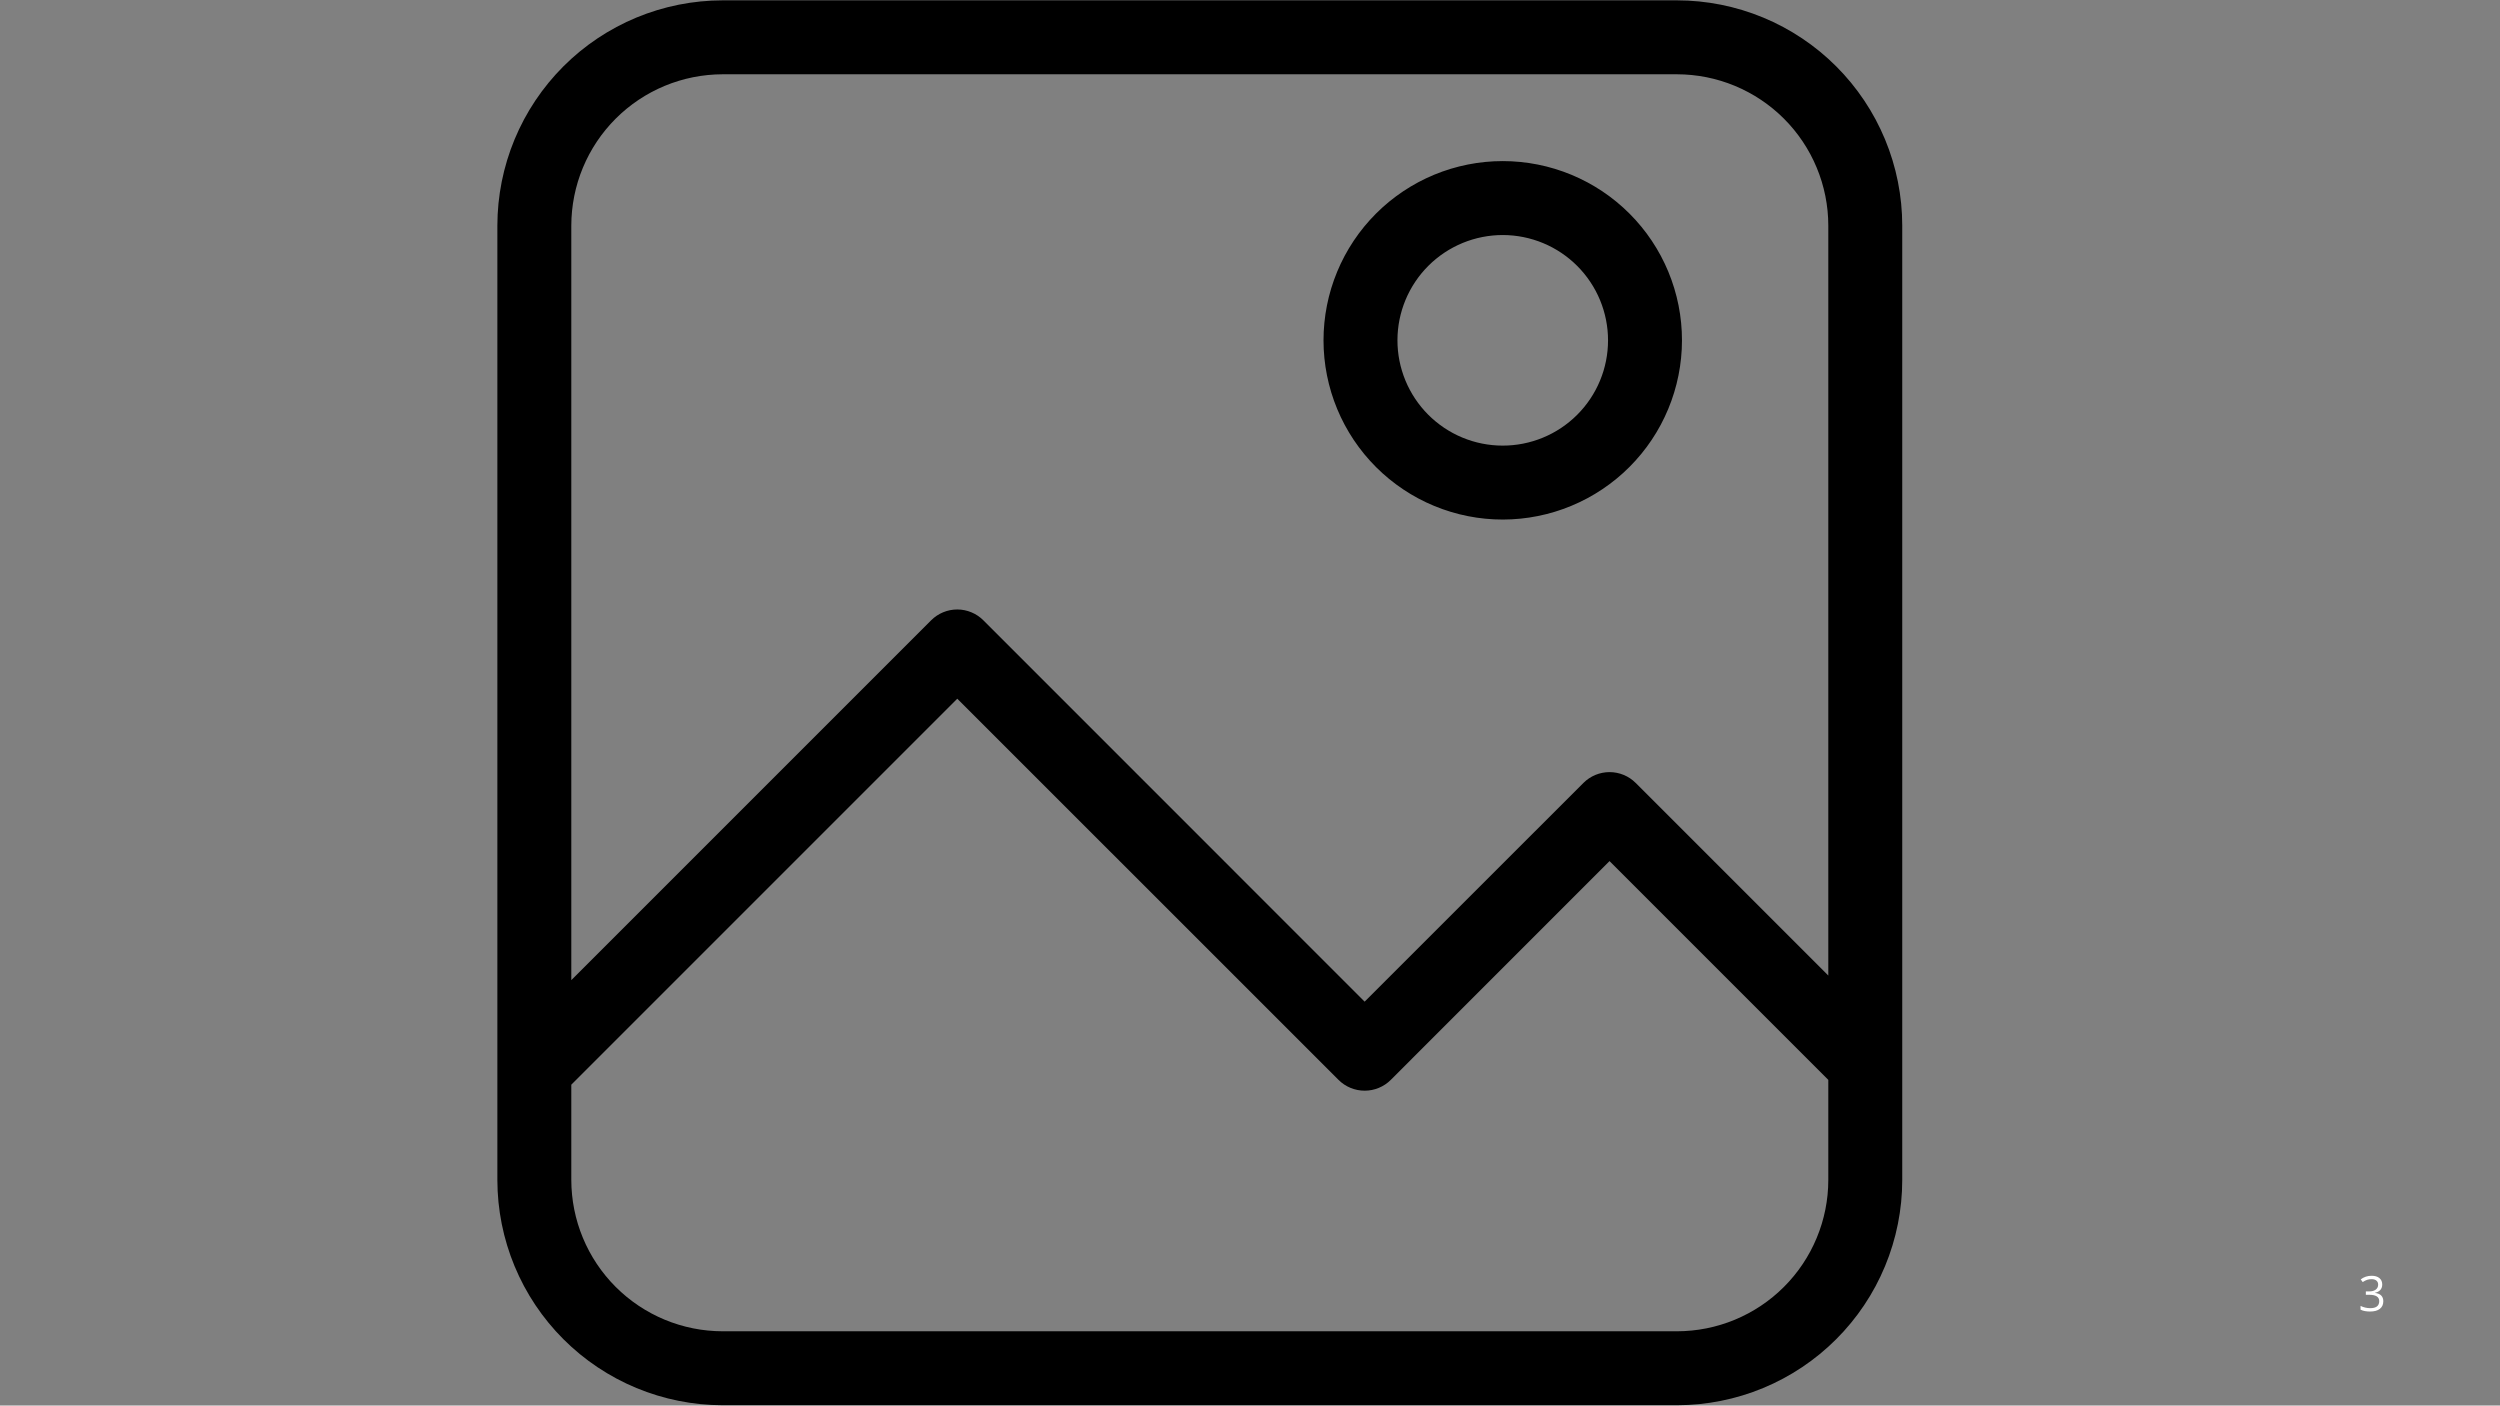 <svg xmlns="http://www.w3.org/2000/svg" xmlns:xlink="http://www.w3.org/1999/xlink" width="1366" zoomAndPan="magnify" viewBox="0 0 1024.5 576" height="768" preserveAspectRatio="xMidYMid meet" version="1.0"><rect x="0" y="0" width="1024.5" height="576" fill="#808080" stroke="none"/><defs><g/><clipPath id="cd2ce33f36"><path d="M 203.82 0.141 L 779.539 0.141 L 779.539 575.859 L 203.82 575.859 Z M 203.82 0.141 " clip-rule="nonzero"/></clipPath></defs><g clip-path="url(#cd2ce33f36)"><path fill="#000000" d="M 687.242 575.859 L 296.117 575.859 C 294.609 575.859 293.098 575.82 291.59 575.742 C 290.082 575.668 288.578 575.555 287.074 575.406 C 285.574 575.258 284.074 575.07 282.582 574.848 C 281.086 574.625 279.602 574.367 278.117 574.07 C 276.637 573.773 275.164 573.445 273.699 573.074 C 272.234 572.707 270.781 572.305 269.336 571.863 C 267.891 571.426 266.457 570.949 265.035 570.441 C 263.617 569.934 262.207 569.387 260.812 568.809 C 259.418 568.23 258.039 567.617 256.672 566.973 C 255.309 566.324 253.961 565.648 252.629 564.934 C 251.297 564.223 249.984 563.477 248.688 562.699 C 247.395 561.926 246.117 561.117 244.863 560.277 C 243.609 559.438 242.375 558.566 241.16 557.668 C 239.949 556.77 238.758 555.84 237.59 554.883 C 236.422 553.922 235.281 552.938 234.16 551.922 C 233.043 550.91 231.949 549.867 230.883 548.801 C 229.812 547.73 228.773 546.637 227.758 545.52 C 226.746 544.402 225.758 543.258 224.801 542.09 C 223.844 540.922 222.914 539.734 222.012 538.52 C 221.113 537.309 220.242 536.074 219.406 534.82 C 218.566 533.562 217.758 532.289 216.98 530.992 C 216.203 529.699 215.461 528.383 214.746 527.055 C 214.035 525.723 213.355 524.375 212.711 523.008 C 212.062 521.645 211.449 520.266 210.871 518.867 C 210.293 517.473 209.75 516.066 209.238 514.645 C 208.73 513.223 208.258 511.789 207.816 510.344 C 207.379 508.898 206.973 507.445 206.605 505.98 C 206.238 504.516 205.906 503.043 205.609 501.562 C 205.316 500.082 205.055 498.594 204.832 497.102 C 204.609 495.605 204.426 494.109 204.273 492.605 C 204.125 491.105 204.012 489.598 203.938 488.09 C 203.863 486.582 203.824 485.074 203.82 483.562 L 203.82 92.438 C 203.824 90.926 203.863 89.418 203.938 87.91 C 204.012 86.402 204.125 84.895 204.273 83.395 C 204.426 81.891 204.609 80.395 204.832 78.898 C 205.055 77.406 205.316 75.918 205.609 74.438 C 205.906 72.957 206.238 71.484 206.605 70.02 C 206.973 68.555 207.379 67.102 207.816 65.656 C 208.258 64.211 208.73 62.777 209.238 61.355 C 209.75 59.934 210.293 58.527 210.871 57.133 C 211.449 55.734 212.062 54.355 212.711 52.992 C 213.355 51.625 214.035 50.277 214.746 48.945 C 215.461 47.617 216.203 46.301 216.98 45.008 C 217.758 43.711 218.566 42.438 219.406 41.18 C 220.242 39.926 221.113 38.691 222.012 37.48 C 222.914 36.266 223.844 35.078 224.801 33.91 C 225.758 32.742 226.746 31.598 227.758 30.48 C 228.773 29.363 229.812 28.27 230.883 27.199 C 231.949 26.133 233.043 25.09 234.16 24.078 C 235.281 23.062 236.422 22.078 237.59 21.117 C 238.758 20.16 239.949 19.23 241.16 18.332 C 242.375 17.434 243.609 16.562 244.863 15.723 C 246.117 14.883 247.395 14.074 248.688 13.301 C 249.984 12.523 251.297 11.777 252.629 11.066 C 253.961 10.352 255.309 9.676 256.672 9.027 C 258.039 8.383 259.418 7.77 260.812 7.191 C 262.207 6.613 263.617 6.066 265.035 5.559 C 266.457 5.047 267.891 4.574 269.336 4.137 C 270.781 3.695 272.234 3.293 273.699 2.926 C 275.164 2.555 276.637 2.227 278.117 1.93 C 279.602 1.633 281.086 1.375 282.582 1.152 C 284.074 0.93 285.574 0.742 287.074 0.594 C 288.578 0.445 290.082 0.332 291.59 0.258 C 293.098 0.18 294.609 0.141 296.117 0.141 L 687.242 0.141 C 688.754 0.141 690.262 0.18 691.773 0.258 C 693.281 0.332 694.785 0.445 696.289 0.594 C 697.789 0.742 699.289 0.93 700.781 1.152 C 702.277 1.375 703.762 1.633 705.242 1.93 C 706.727 2.227 708.199 2.555 709.664 2.926 C 711.125 3.293 712.582 3.695 714.027 4.137 C 715.473 4.574 716.906 5.047 718.324 5.559 C 719.746 6.066 721.156 6.613 722.551 7.191 C 723.945 7.77 725.324 8.383 726.691 9.027 C 728.055 9.676 729.402 10.352 730.734 11.066 C 732.066 11.777 733.379 12.523 734.676 13.301 C 735.969 14.074 737.246 14.883 738.5 15.723 C 739.754 16.562 740.988 17.434 742.203 18.332 C 743.414 19.23 744.605 20.16 745.773 21.117 C 746.938 22.078 748.082 23.062 749.203 24.078 C 750.32 25.09 751.414 26.133 752.48 27.199 C 753.551 28.27 754.59 29.363 755.605 30.48 C 756.617 31.598 757.605 32.742 758.562 33.91 C 759.52 35.078 760.449 36.266 761.348 37.48 C 762.25 38.691 763.117 39.926 763.957 41.18 C 764.797 42.438 765.605 43.711 766.383 45.008 C 767.16 46.301 767.902 47.617 768.617 48.945 C 769.328 50.277 770.008 51.625 770.652 52.992 C 771.301 54.355 771.914 55.734 772.492 57.133 C 773.07 58.527 773.613 59.934 774.125 61.355 C 774.633 62.777 775.105 64.211 775.547 65.656 C 775.984 67.102 776.391 68.555 776.758 70.02 C 777.125 71.484 777.457 72.957 777.754 74.438 C 778.047 75.918 778.309 77.406 778.531 78.898 C 778.754 80.395 778.938 81.891 779.09 83.395 C 779.238 84.895 779.352 86.402 779.426 87.91 C 779.5 89.418 779.539 90.926 779.539 92.438 L 779.539 483.562 C 779.539 485.074 779.5 486.582 779.426 488.09 C 779.352 489.598 779.238 491.105 779.09 492.605 C 778.938 494.109 778.754 495.605 778.531 497.102 C 778.309 498.594 778.047 500.082 777.754 501.562 C 777.457 503.043 777.125 504.516 776.758 505.98 C 776.391 507.445 775.984 508.898 775.547 510.344 C 775.105 511.789 774.633 513.223 774.125 514.645 C 773.613 516.066 773.07 517.473 772.492 518.867 C 771.914 520.266 771.301 521.645 770.652 523.008 C 770.008 524.375 769.328 525.723 768.617 527.055 C 767.902 528.383 767.16 529.699 766.383 530.992 C 765.605 532.289 764.797 533.562 763.957 534.82 C 763.117 536.074 762.25 537.309 761.352 538.52 C 760.449 539.734 759.52 540.922 758.562 542.09 C 757.605 543.258 756.617 544.402 755.605 545.52 C 754.59 546.637 753.551 547.73 752.48 548.801 C 751.414 549.867 750.32 550.91 749.203 551.922 C 748.082 552.938 746.938 553.922 745.773 554.883 C 744.605 555.84 743.414 556.77 742.203 557.668 C 740.988 558.566 739.754 559.438 738.5 560.277 C 737.246 561.117 735.969 561.926 734.676 562.699 C 733.379 563.477 732.066 564.223 730.734 564.934 C 729.402 565.648 728.055 566.324 726.691 566.973 C 725.324 567.617 723.945 568.23 722.551 568.809 C 721.156 569.387 719.746 569.934 718.324 570.441 C 716.906 570.949 715.473 571.426 714.027 571.863 C 712.582 572.305 711.125 572.707 709.664 573.074 C 708.199 573.445 706.727 573.773 705.242 574.07 C 703.762 574.367 702.277 574.625 700.781 574.848 C 699.289 575.07 697.789 575.258 696.289 575.406 C 694.785 575.555 693.281 575.668 691.773 575.742 C 690.262 575.82 688.754 575.859 687.242 575.859 Z M 234.121 444.504 L 234.121 483.562 C 234.125 485.594 234.227 487.617 234.43 489.637 C 234.633 491.656 234.93 493.66 235.328 495.652 C 235.727 497.641 236.223 499.605 236.812 501.551 C 237.402 503.492 238.09 505.398 238.867 507.273 C 239.645 509.148 240.512 510.98 241.469 512.77 C 242.43 514.559 243.473 516.297 244.598 517.984 C 245.727 519.672 246.934 521.301 248.223 522.867 C 249.512 524.438 250.871 525.938 252.309 527.375 C 253.742 528.809 255.246 530.172 256.812 531.457 C 258.383 532.746 260.012 533.953 261.695 535.082 C 263.383 536.211 265.121 537.254 266.914 538.211 C 268.703 539.168 270.535 540.035 272.406 540.816 C 274.281 541.594 276.191 542.277 278.133 542.867 C 280.074 543.461 282.039 543.953 284.031 544.352 C 286.02 544.75 288.027 545.051 290.047 545.25 C 292.066 545.453 294.09 545.555 296.117 545.559 L 687.242 545.559 C 689.273 545.555 691.297 545.453 693.316 545.25 C 695.336 545.051 697.344 544.75 699.332 544.352 C 701.324 543.953 703.289 543.461 705.23 542.867 C 707.172 542.277 709.082 541.594 710.953 540.816 C 712.828 540.035 714.66 539.168 716.449 538.211 C 718.238 537.254 719.977 536.211 721.664 535.082 C 723.352 533.953 724.98 532.746 726.551 531.457 C 728.117 530.172 729.621 528.809 731.055 527.375 C 732.492 525.938 733.852 524.438 735.141 522.867 C 736.426 521.301 737.637 519.672 738.766 517.984 C 739.891 516.297 740.934 514.559 741.895 512.77 C 742.852 510.98 743.719 509.148 744.496 507.273 C 745.273 505.398 745.961 503.492 746.551 501.551 C 747.141 499.605 747.637 497.641 748.035 495.652 C 748.434 493.66 748.73 491.656 748.934 489.637 C 749.133 487.617 749.238 485.594 749.238 483.562 L 749.238 442.535 L 659.578 352.875 L 569.949 442.535 C 568.527 443.953 566.883 445.047 565.027 445.816 C 563.168 446.582 561.234 446.961 559.223 446.961 C 557.219 446.957 555.289 446.574 553.434 445.809 C 551.582 445.043 549.945 443.949 548.527 442.535 L 392.293 286.332 Z M 392.293 249.762 C 394.301 249.766 396.23 250.152 398.086 250.926 C 399.938 251.695 401.574 252.793 402.992 254.215 L 559.223 410.477 L 648.883 320.848 C 649.586 320.145 650.352 319.516 651.18 318.961 C 652.004 318.41 652.879 317.945 653.797 317.562 C 654.715 317.184 655.664 316.895 656.641 316.703 C 657.613 316.508 658.602 316.41 659.594 316.41 C 660.59 316.41 661.574 316.508 662.551 316.703 C 663.523 316.895 664.473 317.184 665.391 317.562 C 666.309 317.945 667.184 318.41 668.012 318.961 C 668.836 319.516 669.602 320.145 670.305 320.848 L 749.238 399.781 L 749.238 92.438 C 749.238 90.406 749.133 88.383 748.934 86.363 C 748.73 84.344 748.434 82.34 748.035 80.348 C 747.637 78.359 747.141 76.395 746.551 74.449 C 745.961 72.508 745.273 70.602 744.496 68.727 C 743.719 66.852 742.852 65.02 741.895 63.23 C 740.934 61.441 739.891 59.703 738.766 58.016 C 737.637 56.328 736.426 54.699 735.141 53.133 C 733.852 51.562 732.492 50.062 731.055 48.625 C 729.621 47.191 728.117 45.828 726.551 44.543 C 724.98 43.254 723.352 42.047 721.664 40.918 C 719.98 39.789 718.242 38.746 716.449 37.789 C 714.66 36.832 712.828 35.965 710.953 35.184 C 709.082 34.406 707.172 33.723 705.23 33.133 C 703.289 32.539 701.324 32.047 699.332 31.648 C 697.344 31.25 695.336 30.949 693.316 30.75 C 691.297 30.547 689.273 30.445 687.242 30.441 L 296.117 30.441 C 294.09 30.445 292.066 30.547 290.047 30.75 C 288.027 30.949 286.02 31.25 284.031 31.648 C 282.039 32.047 280.074 32.539 278.133 33.133 C 276.191 33.723 274.281 34.406 272.406 35.184 C 270.535 35.965 268.703 36.832 266.914 37.789 C 265.121 38.746 263.383 39.789 261.695 40.918 C 260.012 42.047 258.383 43.254 256.812 44.543 C 255.246 45.828 253.742 47.191 252.309 48.625 C 250.871 50.062 249.512 51.562 248.223 53.133 C 246.934 54.699 245.727 56.328 244.598 58.016 C 243.473 59.703 242.43 61.441 241.469 63.23 C 240.512 65.02 239.645 66.852 238.867 68.727 C 238.09 70.602 237.402 72.508 236.812 74.449 C 236.223 76.395 235.727 78.359 235.328 80.348 C 234.93 82.34 234.633 84.344 234.43 86.363 C 234.227 88.383 234.125 90.406 234.121 92.438 L 234.121 401.66 L 381.566 254.215 C 382.988 252.789 384.629 251.691 386.488 250.918 C 388.348 250.148 390.281 249.762 392.293 249.762 Z M 615.914 212.914 C 614.715 212.914 613.512 212.887 612.309 212.828 C 611.109 212.773 609.91 212.684 608.711 212.57 C 607.516 212.453 606.324 212.309 605.133 212.133 C 603.941 211.957 602.758 211.754 601.578 211.52 C 600.398 211.285 599.227 211.023 598.059 210.734 C 596.891 210.441 595.734 210.121 594.582 209.773 C 593.43 209.426 592.289 209.051 591.156 208.648 C 590.023 208.242 588.902 207.812 587.789 207.352 C 586.676 206.895 585.578 206.406 584.492 205.895 C 583.402 205.383 582.328 204.844 581.266 204.277 C 580.207 203.711 579.16 203.121 578.129 202.504 C 577.094 201.887 576.078 201.242 575.078 200.574 C 574.078 199.91 573.094 199.219 572.129 198.5 C 571.16 197.785 570.211 197.047 569.281 196.285 C 568.352 195.523 567.441 194.738 566.547 193.934 C 565.656 193.125 564.785 192.297 563.934 191.449 C 563.082 190.598 562.254 189.727 561.445 188.836 C 560.637 187.949 559.852 187.039 559.086 186.109 C 558.324 185.18 557.582 184.234 556.867 183.266 C 556.148 182.301 555.457 181.32 554.785 180.32 C 554.117 179.32 553.473 178.305 552.855 177.273 C 552.234 176.242 551.641 175.199 551.074 174.137 C 550.508 173.078 549.965 172.004 549.449 170.918 C 548.934 169.832 548.449 168.73 547.988 167.621 C 547.523 166.512 547.094 165.391 546.688 164.258 C 546.281 163.125 545.902 161.984 545.551 160.832 C 545.203 159.684 544.883 158.523 544.59 157.359 C 544.297 156.191 544.031 155.02 543.797 153.84 C 543.559 152.66 543.355 151.477 543.176 150.285 C 543 149.098 542.852 147.902 542.734 146.707 C 542.613 145.512 542.523 144.312 542.465 143.109 C 542.406 141.91 542.375 140.707 542.375 139.504 C 542.375 138.301 542.402 137.102 542.461 135.898 C 542.52 134.699 542.609 133.5 542.727 132.301 C 542.844 131.105 542.988 129.914 543.164 128.723 C 543.34 127.531 543.547 126.348 543.781 125.168 C 544.016 123.988 544.277 122.816 544.566 121.648 C 544.859 120.484 545.18 119.324 545.527 118.172 C 545.879 117.023 546.254 115.879 546.66 114.746 C 547.062 113.617 547.496 112.492 547.957 111.383 C 548.414 110.27 548.902 109.172 549.414 108.086 C 549.93 106.996 550.469 105.922 551.035 104.863 C 551.602 103.801 552.195 102.754 552.812 101.723 C 553.43 100.691 554.074 99.676 554.742 98.676 C 555.41 97.676 556.102 96.691 556.816 95.727 C 557.535 94.762 558.273 93.812 559.035 92.883 C 559.797 91.953 560.582 91.043 561.391 90.152 C 562.199 89.262 563.027 88.391 563.879 87.539 C 564.727 86.688 565.598 85.859 566.488 85.051 C 567.379 84.242 568.289 83.457 569.219 82.695 C 570.148 81.934 571.098 81.191 572.062 80.477 C 573.027 79.758 574.012 79.066 575.012 78.398 C 576.012 77.73 577.027 77.086 578.059 76.469 C 579.09 75.852 580.137 75.258 581.195 74.691 C 582.258 74.125 583.332 73.582 584.418 73.07 C 585.504 72.555 586.602 72.066 587.715 71.605 C 588.824 71.148 589.945 70.715 591.078 70.309 C 592.211 69.902 593.352 69.527 594.504 69.176 C 595.656 68.828 596.812 68.508 597.98 68.215 C 599.148 67.922 600.32 67.66 601.5 67.426 C 602.68 67.191 603.863 66.984 605.051 66.809 C 606.242 66.633 607.434 66.484 608.633 66.367 C 609.828 66.25 611.027 66.16 612.23 66.102 C 613.43 66.043 614.633 66.016 615.836 66.016 C 617.039 66.016 618.238 66.043 619.441 66.105 C 620.641 66.164 621.84 66.25 623.039 66.371 C 624.234 66.488 625.426 66.637 626.617 66.812 C 627.805 66.988 628.992 67.195 630.172 67.43 C 631.348 67.664 632.523 67.93 633.688 68.219 C 634.855 68.512 636.016 68.832 637.164 69.184 C 638.316 69.531 639.457 69.91 640.59 70.316 C 641.723 70.723 642.844 71.152 643.953 71.613 C 645.066 72.074 646.164 72.562 647.25 73.078 C 648.336 73.59 649.41 74.133 650.473 74.699 C 651.531 75.266 652.578 75.859 653.609 76.48 C 654.641 77.098 655.656 77.742 656.656 78.41 C 657.656 79.078 658.637 79.77 659.602 80.488 C 660.57 81.203 661.516 81.945 662.445 82.707 C 663.375 83.473 664.285 84.258 665.176 85.066 C 666.066 85.871 666.938 86.703 667.785 87.555 C 668.637 88.402 669.465 89.273 670.273 90.168 C 671.078 91.059 671.863 91.969 672.625 92.898 C 673.391 93.828 674.129 94.777 674.844 95.742 C 675.559 96.711 676.25 97.691 676.918 98.691 C 677.586 99.691 678.23 100.711 678.848 101.742 C 679.465 102.773 680.055 103.82 680.621 104.879 C 681.188 105.941 681.73 107.016 682.242 108.102 C 682.754 109.191 683.242 110.289 683.703 111.402 C 684.16 112.512 684.594 113.633 684.996 114.766 C 685.402 115.898 685.777 117.043 686.125 118.191 C 686.477 119.344 686.793 120.504 687.086 121.668 C 687.379 122.836 687.641 124.008 687.875 125.188 C 688.105 126.367 688.312 127.555 688.488 128.742 C 688.664 129.934 688.809 131.125 688.926 132.324 C 689.043 133.52 689.129 134.719 689.188 135.918 C 689.246 137.121 689.273 138.324 689.273 139.523 C 689.273 140.727 689.238 141.926 689.18 143.121 C 689.117 144.32 689.027 145.52 688.906 146.711 C 688.789 147.906 688.641 149.098 688.461 150.281 C 688.281 151.469 688.074 152.652 687.84 153.828 C 687.605 155.004 687.34 156.176 687.047 157.34 C 686.754 158.504 686.434 159.66 686.082 160.805 C 685.73 161.953 685.355 163.094 684.949 164.223 C 684.543 165.352 684.109 166.473 683.652 167.578 C 683.191 168.688 682.703 169.785 682.188 170.867 C 681.676 171.953 681.137 173.023 680.57 174.082 C 680.004 175.141 679.41 176.184 678.793 177.211 C 678.176 178.242 677.531 179.254 676.867 180.254 C 676.199 181.25 675.508 182.23 674.793 183.195 C 674.078 184.16 673.34 185.105 672.578 186.031 C 671.816 186.961 671.031 187.867 670.227 188.758 C 669.422 189.645 668.594 190.516 667.746 191.363 C 666.898 192.211 666.027 193.039 665.141 193.848 C 664.25 194.652 663.344 195.438 662.414 196.199 C 661.488 196.961 660.543 197.699 659.578 198.414 C 658.617 199.129 657.637 199.82 656.637 200.488 C 655.641 201.156 654.629 201.801 653.598 202.418 C 652.57 203.035 651.527 203.629 650.469 204.195 C 649.41 204.762 648.34 205.301 647.258 205.816 C 646.172 206.332 645.074 206.816 643.969 207.277 C 642.859 207.738 641.742 208.172 640.613 208.578 C 639.48 208.984 638.344 209.363 637.195 209.715 C 636.047 210.062 634.891 210.387 633.73 210.68 C 632.566 210.973 631.395 211.238 630.219 211.473 C 629.043 211.711 627.859 211.918 626.672 212.098 C 625.488 212.273 624.297 212.426 623.102 212.543 C 621.91 212.664 620.711 212.754 619.512 212.816 C 618.316 212.879 617.117 212.91 615.914 212.914 Z M 615.914 96.316 C 614.504 96.312 613.094 96.379 611.684 96.516 C 610.277 96.652 608.883 96.855 607.496 97.129 C 606.109 97.398 604.738 97.742 603.383 98.148 C 602.031 98.555 600.699 99.027 599.395 99.566 C 598.086 100.105 596.809 100.707 595.562 101.371 C 594.312 102.031 593.102 102.758 591.926 103.539 C 590.75 104.32 589.613 105.16 588.52 106.055 C 587.426 106.949 586.375 107.895 585.375 108.895 C 584.375 109.891 583.422 110.934 582.523 112.027 C 581.625 113.117 580.781 114.25 579.996 115.422 C 579.207 116.594 578.48 117.805 577.812 119.051 C 577.141 120.297 576.535 121.57 575.992 122.875 C 575.449 124.18 574.973 125.508 574.559 126.859 C 574.145 128.211 573.801 129.582 573.52 130.965 C 573.242 132.352 573.031 133.746 572.891 135.152 C 572.75 136.559 572.68 137.969 572.676 139.383 C 572.672 140.797 572.738 142.207 572.875 143.613 C 573.012 145.02 573.215 146.418 573.488 147.805 C 573.762 149.191 574.102 150.562 574.512 151.914 C 574.918 153.266 575.391 154.598 575.93 155.906 C 576.469 157.211 577.07 158.488 577.734 159.734 C 578.398 160.984 579.121 162.195 579.906 163.371 C 580.688 164.551 581.527 165.684 582.422 166.777 C 583.316 167.871 584.262 168.922 585.262 169.922 C 586.258 170.922 587.301 171.871 588.395 172.77 C 589.484 173.668 590.617 174.512 591.789 175.301 C 592.965 176.086 594.176 176.816 595.418 177.484 C 596.664 178.152 597.941 178.758 599.246 179.301 C 600.551 179.844 601.879 180.32 603.23 180.734 C 604.582 181.148 605.949 181.492 607.336 181.77 C 608.723 182.047 610.117 182.258 611.523 182.398 C 612.93 182.539 614.34 182.609 615.754 182.613 C 617.168 182.617 618.578 182.547 619.984 182.41 C 621.391 182.277 622.789 182.07 624.176 181.797 C 625.562 181.523 626.93 181.184 628.285 180.773 C 629.637 180.367 630.969 179.895 632.273 179.355 C 633.582 178.816 634.859 178.215 636.105 177.551 C 637.352 176.887 638.566 176.16 639.742 175.379 C 640.918 174.594 642.051 173.754 643.148 172.859 C 644.242 171.965 645.289 171.02 646.289 170.023 C 647.289 169.023 648.238 167.98 649.137 166.887 C 650.035 165.797 650.879 164.664 651.664 163.488 C 652.453 162.316 653.18 161.105 653.848 159.859 C 654.516 158.617 655.121 157.34 655.664 156.035 C 656.207 154.73 656.684 153.402 657.098 152.051 C 657.508 150.699 657.855 149.328 658.133 147.941 C 658.41 146.559 658.617 145.16 658.758 143.754 C 658.898 142.348 658.973 140.938 658.973 139.523 C 658.973 138.113 658.906 136.703 658.77 135.297 C 658.633 133.895 658.426 132.496 658.152 131.113 C 657.879 129.727 657.535 128.359 657.129 127.008 C 656.719 125.652 656.246 124.324 655.707 123.02 C 655.168 121.715 654.566 120.438 653.902 119.191 C 653.238 117.945 652.516 116.734 651.73 115.559 C 650.949 114.383 650.109 113.25 649.215 112.156 C 648.324 111.062 647.375 110.016 646.379 109.016 C 645.383 108.016 644.34 107.066 643.25 106.168 C 642.16 105.27 641.027 104.43 639.855 103.641 C 638.684 102.855 637.473 102.125 636.23 101.457 C 634.988 100.789 633.711 100.184 632.41 99.641 C 631.105 99.098 629.777 98.617 628.43 98.207 C 627.078 97.793 625.711 97.445 624.324 97.168 C 622.941 96.887 621.547 96.676 620.141 96.535 C 618.738 96.395 617.328 96.32 615.914 96.316 Z M 615.914 96.316 " fill-opacity="1" fill-rule="nonzero"/></g><g fill="#ffffff" fill-opacity="1"><g transform="translate(966.428, 537.278)"><g><path d="M 9.812 -10.906 C 9.812 -10 9.555 -9.254 9.047 -8.672 C 8.535 -8.098 7.812 -7.711 6.875 -7.516 L 6.875 -7.438 C 8.02 -7.289 8.867 -6.926 9.422 -6.344 C 9.973 -5.758 10.25 -4.992 10.25 -4.047 C 10.25 -2.68 9.773 -1.633 8.828 -0.906 C 7.891 -0.176 6.555 0.188 4.828 0.188 C 4.066 0.188 3.375 0.129 2.75 0.016 C 2.125 -0.086 1.516 -0.285 0.922 -0.578 L 0.922 -2.125 C 1.535 -1.812 2.191 -1.578 2.891 -1.422 C 3.586 -1.266 4.25 -1.188 4.875 -1.188 C 7.344 -1.188 8.578 -2.148 8.578 -4.078 C 8.578 -5.805 7.219 -6.672 4.5 -6.672 L 3.094 -6.672 L 3.094 -8.062 L 4.516 -8.062 C 5.629 -8.062 6.508 -8.305 7.156 -8.797 C 7.812 -9.297 8.141 -9.977 8.141 -10.844 C 8.141 -11.539 7.898 -12.086 7.422 -12.484 C 6.941 -12.879 6.289 -13.078 5.469 -13.078 C 4.844 -13.078 4.254 -12.992 3.703 -12.828 C 3.148 -12.66 2.52 -12.348 1.812 -11.891 L 1 -12.984 C 1.582 -13.453 2.254 -13.816 3.016 -14.078 C 3.785 -14.336 4.594 -14.469 5.438 -14.469 C 6.82 -14.469 7.895 -14.148 8.656 -13.516 C 9.426 -12.879 9.812 -12.008 9.812 -10.906 Z M 9.812 -10.906 "/></g></g></g></svg>